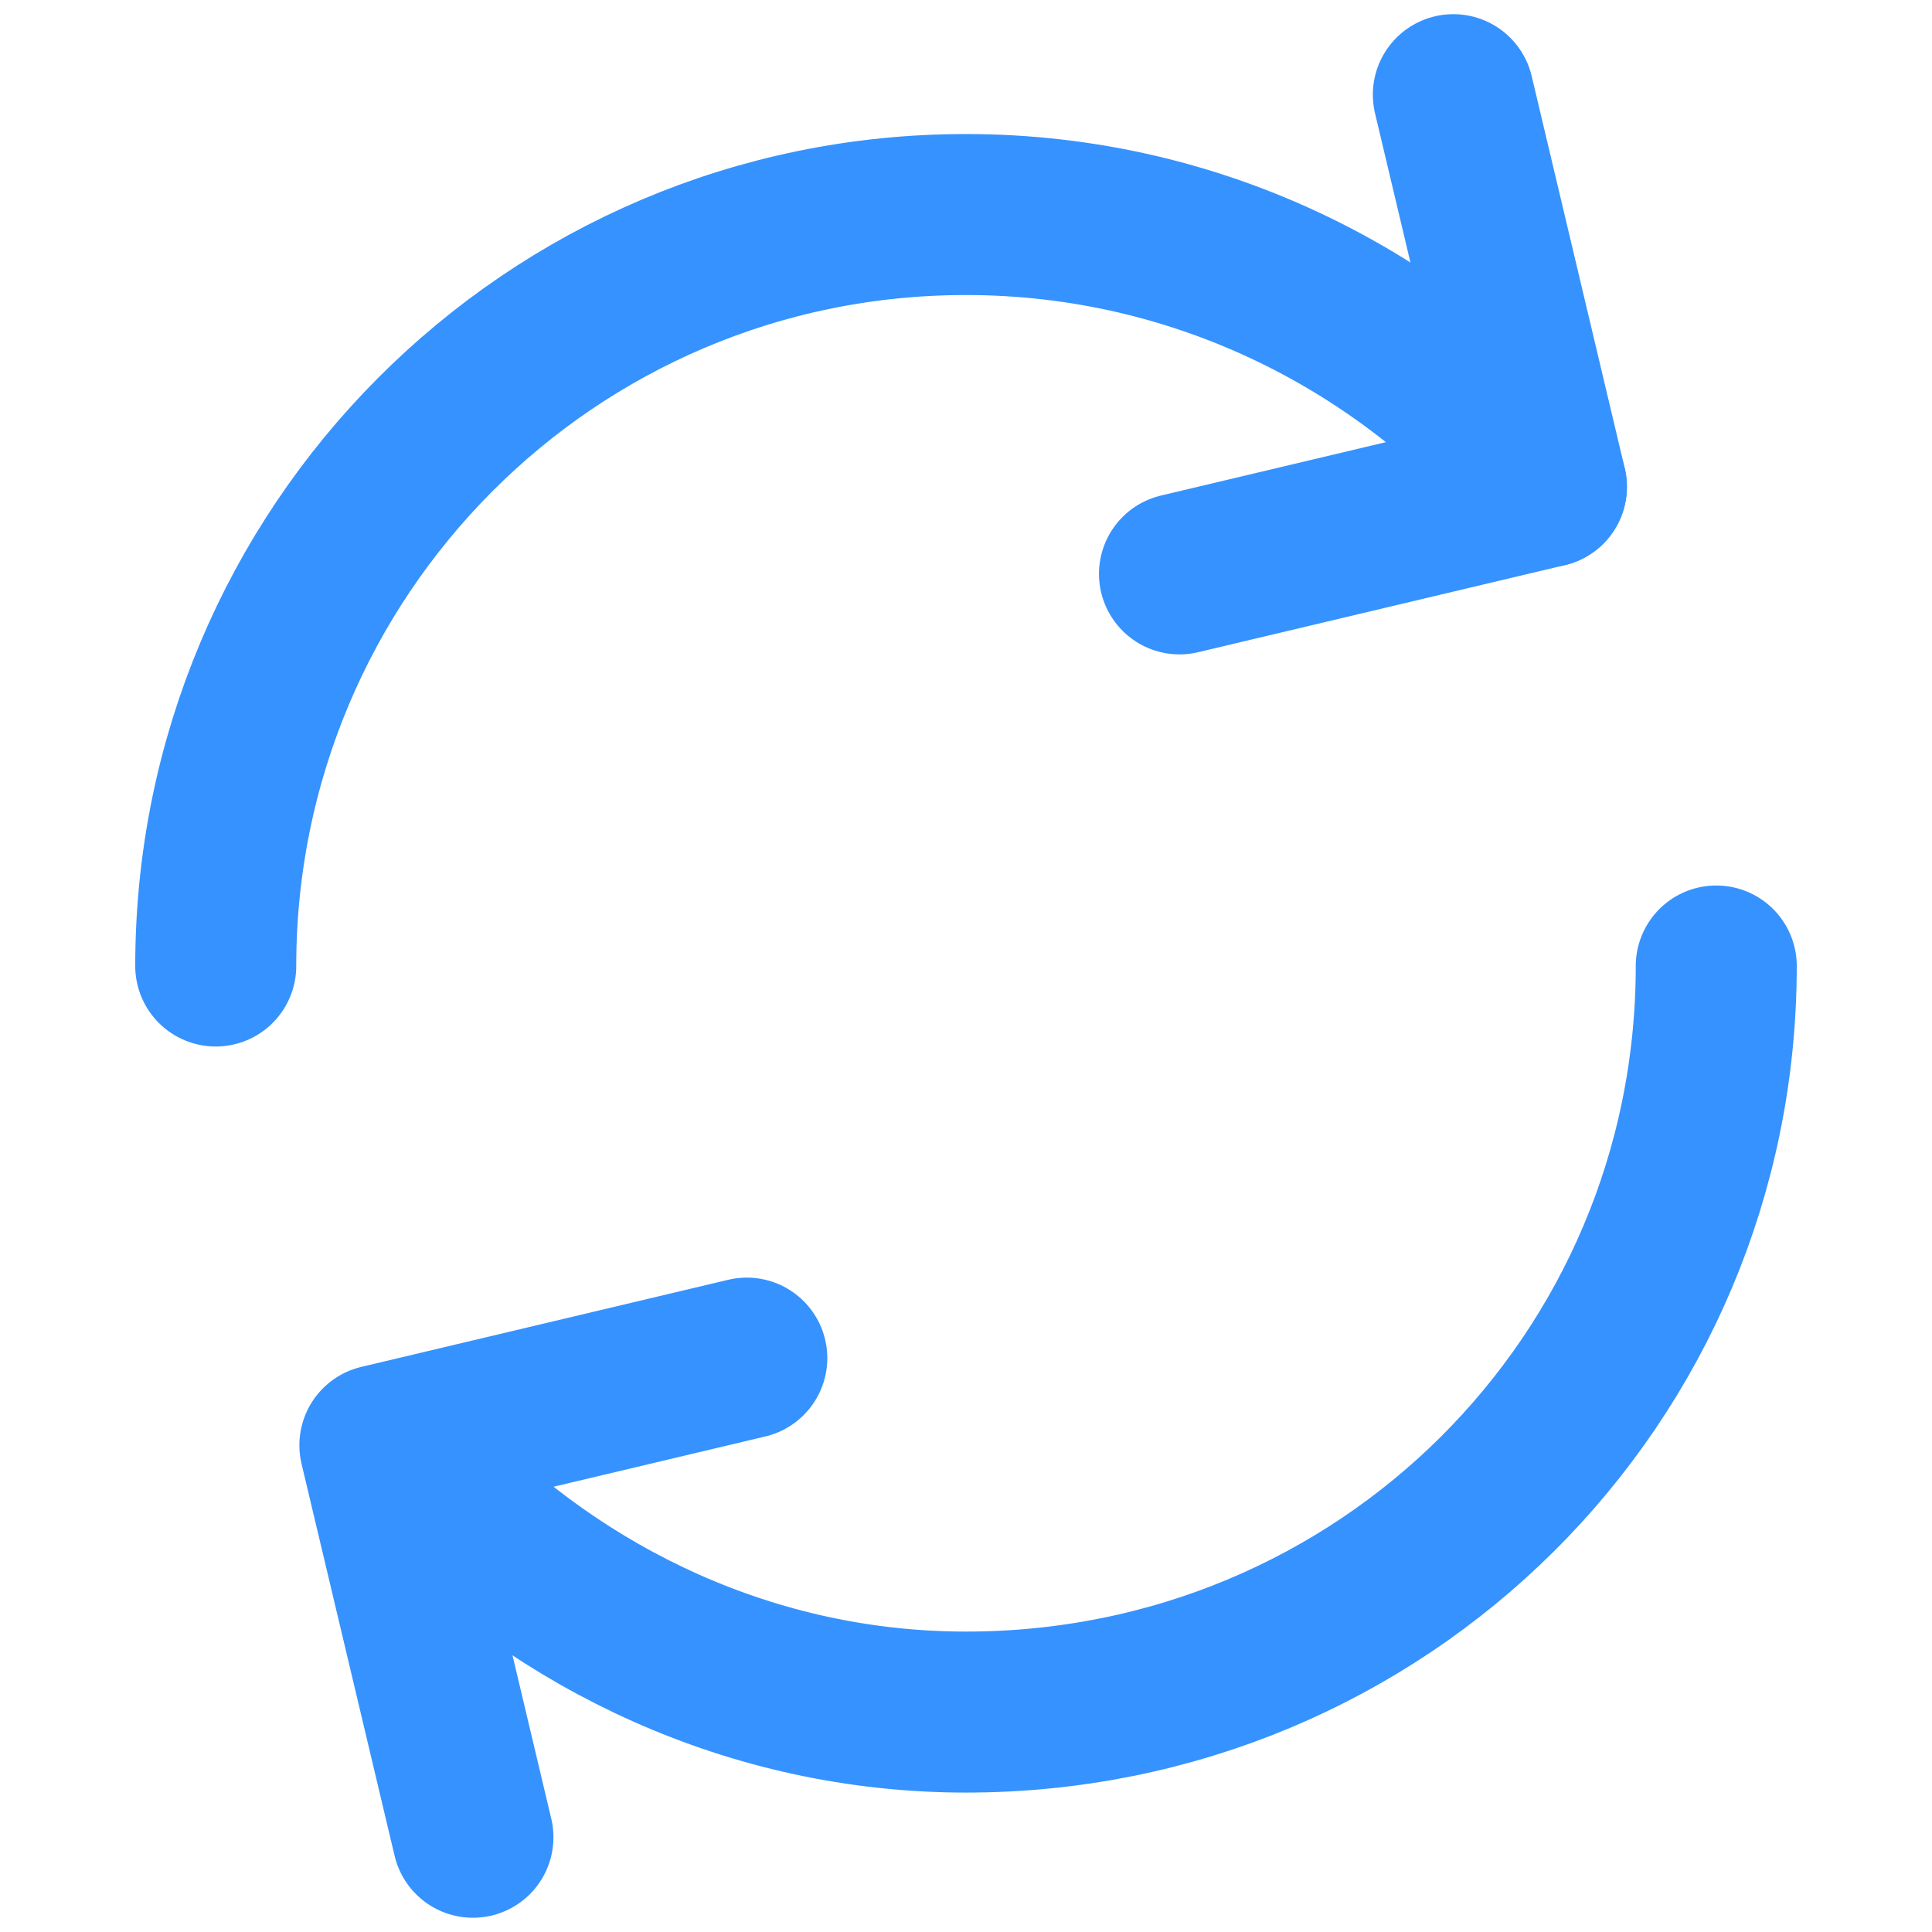<svg width="24" height="24" viewBox="0 0 24 24" fill="none" xmlns="http://www.w3.org/2000/svg">
<path d="M5.875 22.823L4.719 17.953L9.277 16.871" stroke="#3692FE" stroke-width="2" stroke-miterlimit="10" stroke-linecap="round" stroke-linejoin="round"/>
<path d="M18.054 1.176L19.21 6.047L14.652 7.129" stroke="#3692FE" stroke-width="2" stroke-miterlimit="10" stroke-linecap="round" stroke-linejoin="round"/>
<path d="M19.21 6.047C17.51 4.017 14.925 2.665 11.999 2.665C6.829 2.665 2.68 6.859 2.68 12" stroke="#3692FE" stroke-width="2" stroke-miterlimit="10" stroke-linecap="round" stroke-linejoin="round"/>
<path d="M5.266 18.359C6.966 20.118 9.347 21.268 12 21.268C17.17 21.268 21.32 17.141 21.32 12" stroke="#3692FE" stroke-width="2" stroke-miterlimit="10" stroke-linecap="round" stroke-linejoin="round"/>
</svg>
